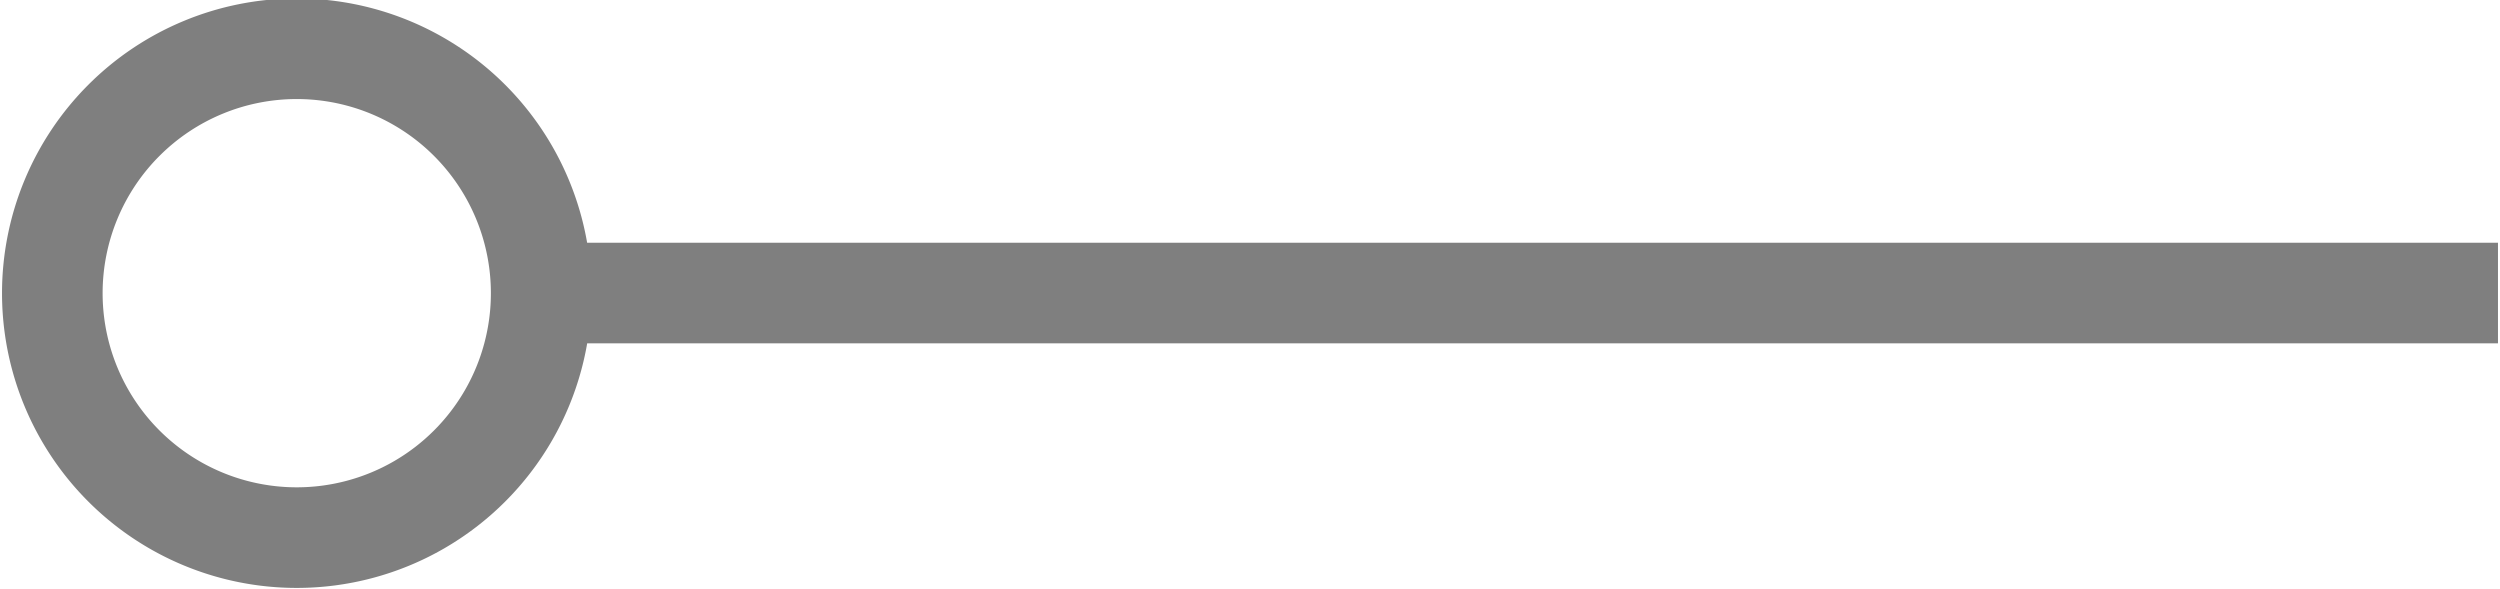 <?xml version="1.0" encoding="UTF-8" standalone="no"?>
<svg
   xmlns:v="http://schemas.microsoft.com/visio/2003/SVGExtensions/"
   xmlns:dc="http://purl.org/dc/elements/1.1/"
   xmlns:cc="http://creativecommons.org/ns#"
   xmlns:rdf="http://www.w3.org/1999/02/22-rdf-syntax-ns#"
   xmlns:svg="http://www.w3.org/2000/svg"
   xmlns="http://www.w3.org/2000/svg"
   xmlns:sodipodi="http://sodipodi.sourceforge.net/DTD/sodipodi-0.dtd"
   xmlns:inkscape="http://www.inkscape.org/namespaces/inkscape"
   width="0.603in"
   height="0.142in"
   viewBox="0 0 43.418 10.241"
   class="st3"
   id="svg2"
   version="1.1"
   inkscape:version="0.91 r13725"
   sodipodi:docname="start-point.svg"
   style="font-size:12px;overflow:visible;color-interpolation-filters:sRGB;fill:none;fill-rule:evenodd;stroke-linecap:square;stroke-miterlimit:3">
  <defs
     id="defs25" />
  <sodipodi:namedview
     pagecolor="#ffffff"
     bordercolor="#666666"
     borderopacity="1"
     objecttolerance="10"
     gridtolerance="10"
     guidetolerance="10"
     inkscape:pageopacity="0"
     inkscape:pageshadow="2"
     inkscape:window-width="1202"
     inkscape:window-height="754"
     id="namedview23"
     showgrid="false"
     fit-margin-top="0"
     fit-margin-left="0"
     fit-margin-right="0"
     fit-margin-bottom="0"
     inkscape:zoom="6.2747582"
     inkscape:cx="50.523703"
     inkscape:cy="-12.487404"
     inkscape:window-x="955"
     inkscape:window-y="262"
     inkscape:window-maximized="0"
     inkscape:current-layer="svg2" />
  <v:documentProperties
     v:langID="1033"
     v:metric="true"
     v:viewMarkup="false" />
  <style
     type="text/css"
     id="style4"><![CDATA[
		.st1 {fill:none;stroke:#7f7f7f;stroke-linecap:round;stroke-linejoin:round;stroke-width:1.75}
		.st2 {stroke:#7f7f7f;stroke-width:1.75}
		.st3 {fill:none;fill-rule:evenodd;font-size:12px;overflow:visible;stroke-linecap:square;stroke-miterlimit:3}
	]]></style>
  <g
     id="shape107-4"
     v:mID="107"
     v:groupContext="shape"
     v:layerMember="0"
     transform="translate(9.663,-30.333)">
    <title
       id="title19">Dynamic connector</title>
    <path
       id="path21"
       style="stroke:#7f7f7f;stroke-width:1.75;stroke-miterlimit:3;stroke-dasharray:none;stroke-opacity:1"
       d="m 0,35.43 32.88,0 M -0.284,35.433 A 4.252,4.252 0 0 1 -4.536,39.685 4.252,4.252 0 0 1 -8.788,35.433 a 4.252,4.252 0 0 1 4.252,-4.252 4.252,4.252 0 0 1 4.252,4.252 z"
       inkscape:connector-curvature="0" />
  </g>
</svg>
